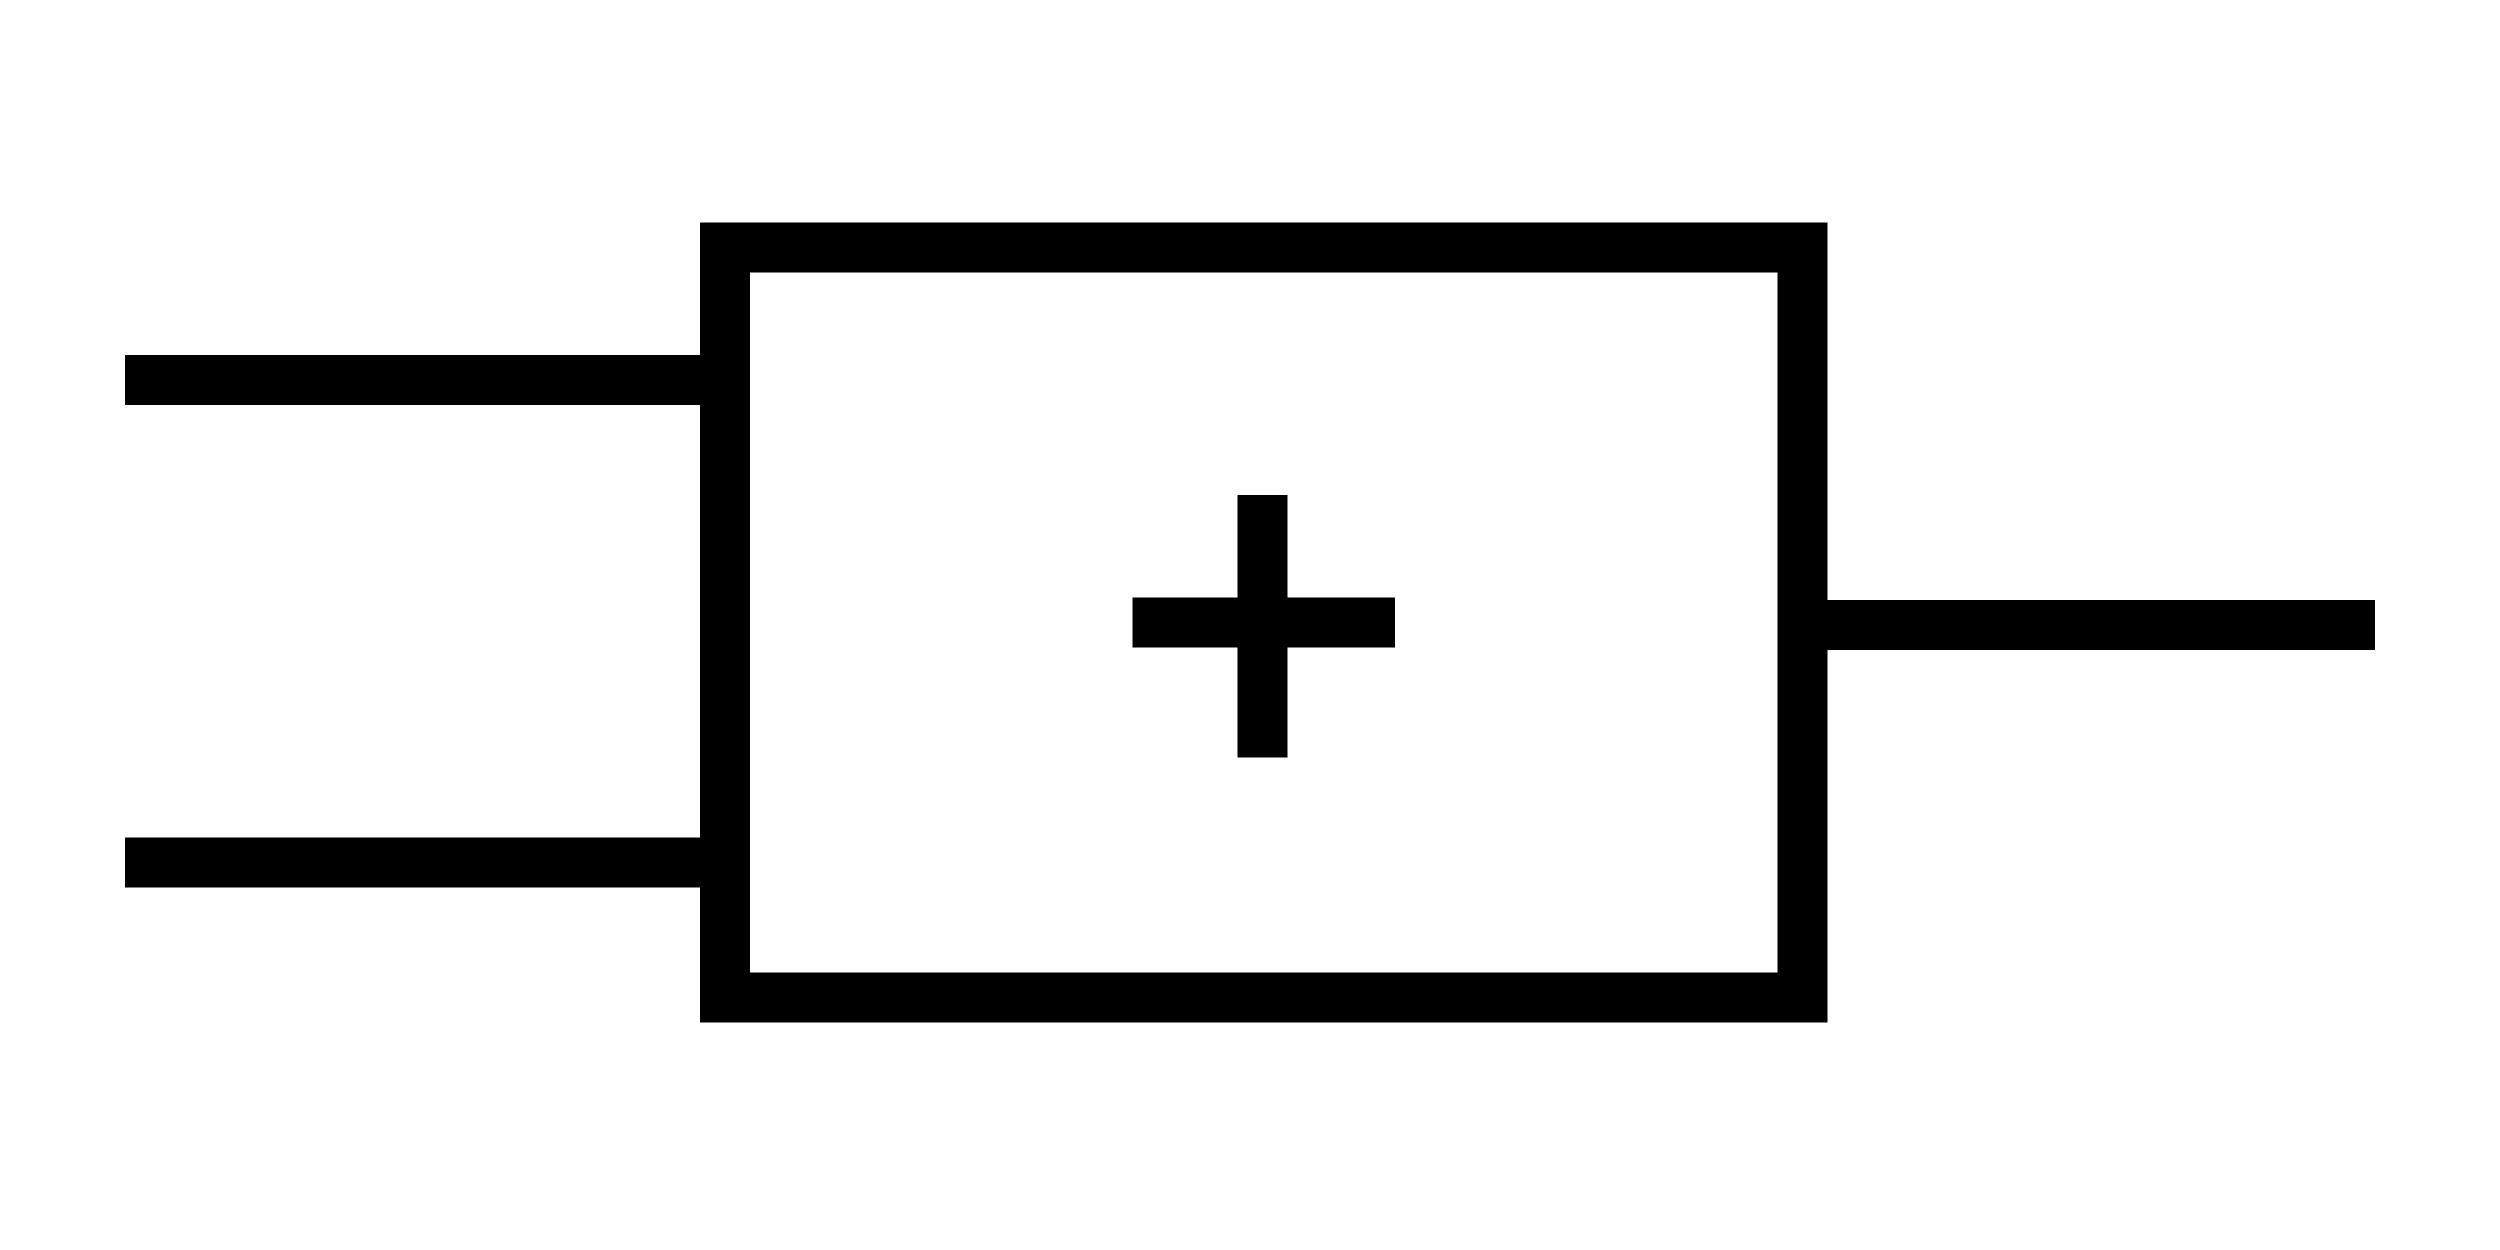 <?xml version="1.0" encoding="utf-8"?>
<!-- Generator: Adobe Illustrator 21.0.2, SVG Export Plug-In . SVG Version: 6.00 Build 0)  -->
<svg version="1.1"
	 id="svg2" inkscape:output_extension="org.inkscape.output.svg.inkscape" inkscape:version="0.46" sodipodi:docname="NOT ANSI.svg" sodipodi:version="0.32" xmlns:cc="http://creativecommons.org/ns#" xmlns:dc="http://purl.org/dc/elements/1.1/" xmlns:inkscape="http://www.inkscape.org/namespaces/inkscape" xmlns:rdf="http://www.w3.org/1999/02/22-rdf-syntax-ns#" xmlns:sodipodi="http://sodipodi.sourceforge.net/DTD/sodipodi-0.dtd" xmlns:svg="http://www.w3.org/2000/svg"
	 xmlns="http://www.w3.org/2000/svg" xmlns:xlink="http://www.w3.org/1999/xlink" x="0px" y="0px" viewBox="0 0 100 50"
	 style="enable-background:new 0 0 100 50;" xml:space="preserve">
<style type="text/css">
	.st0{fill:none;stroke:#000000;stroke-width:2;}
	.st1{fill:none;stroke:#000000;stroke-width:2;stroke-miterlimit:10;}
</style>
<defs>
	
	
		<inkscape:perspective  id="perspective2714" inkscape:persp3d-origin="25 : 10 : 1" inkscape:vp_x="0 : 15 : 1" inkscape:vp_y="0 : 1000 : 0" inkscape:vp_z="50 : 15 : 1" sodipodi:type="inkscape:persp3d">
		</inkscape:perspective>
	
		<inkscape:perspective  id="perspective2806" inkscape:persp3d-origin="0.5 : 0.33333333 : 1" inkscape:vp_x="0 : 0.5 : 1" inkscape:vp_y="0 : 1000 : 0" inkscape:vp_z="1 : 0.5 : 1" sodipodi:type="inkscape:persp3d">
		</inkscape:perspective>
	
		<inkscape:perspective  id="perspective2819" inkscape:persp3d-origin="372.04724 : 350.78739 : 1" inkscape:vp_x="0 : 526.18109 : 1" inkscape:vp_y="0 : 1000 : 0" inkscape:vp_z="744.09448 : 526.18109 : 1" sodipodi:type="inkscape:persp3d">
		</inkscape:perspective>
	
		<inkscape:perspective  id="perspective2777" inkscape:persp3d-origin="75 : 40 : 1" inkscape:vp_x="0 : 60 : 1" inkscape:vp_y="0 : 1000 : 0" inkscape:vp_z="150 : 60 : 1" sodipodi:type="inkscape:persp3d">
		</inkscape:perspective>
	
		<inkscape:perspective  id="perspective3275" inkscape:persp3d-origin="50 : 33.333333 : 1" inkscape:vp_x="0 : 50 : 1" inkscape:vp_y="0 : 1000 : 0" inkscape:vp_z="100 : 50 : 1" sodipodi:type="inkscape:persp3d">
		</inkscape:perspective>
	
		<inkscape:perspective  id="perspective5533" inkscape:persp3d-origin="32 : 21.333333 : 1" inkscape:vp_x="0 : 32 : 1" inkscape:vp_y="0 : 1000 : 0" inkscape:vp_z="64 : 32 : 1" sodipodi:type="inkscape:persp3d">
		</inkscape:perspective>
	
		<inkscape:perspective  id="perspective2557" inkscape:persp3d-origin="25 : 16.666667 : 1" inkscape:vp_x="0 : 25 : 1" inkscape:vp_y="0 : 1000 : 0" inkscape:vp_z="50 : 25 : 1" sodipodi:type="inkscape:persp3d">
		</inkscape:perspective>
</defs>
<sodipodi:namedview  bordercolor="#666666" borderopacity="1.0" gridtolerance="10000" id="base" inkscape:current-layer="layer1" inkscape:cx="84.685352" inkscape:cy="15.288628" inkscape:document-units="px" inkscape:grid-bbox="true" inkscape:grid-points="true" inkscape:pageopacity="0.0" inkscape:pageshadow="2" inkscape:snap-bbox="true" inkscape:window-height="874" inkscape:window-width="1399" inkscape:window-x="33" inkscape:window-y="0" inkscape:zoom="8" pagecolor="#ffffff" showgrid="true">
	
		<inkscape:grid  color="#0000ff" empcolor="#0000ff" empopacity="0.4" empspacing="5" enabled="true" id="GridFromPre046Settings" opacity="0.2" originx="0px" originy="0px" spacingx="1px" spacingy="1px" type="xygrid" visible="true">
		</inkscape:grid>
</sodipodi:namedview>
<path id="path3059" sodipodi:nodetypes="cc" class="st0" d="M72.2,25H95"/>
<path id="path3061" class="st0" d="M29,15.2H5"/>
<line class="st1" x1="50.5" y1="19.8" x2="50.5" y2="30.3"/>
<line class="st1" x1="45.3" y1="24.9" x2="55.8" y2="24.9"/>
<path id="path3061_1_" class="st0" d="M29,34.5H5"/>
<rect x="29" y="9.9" class="st1" width="43.1" height="30"/>
</svg>
